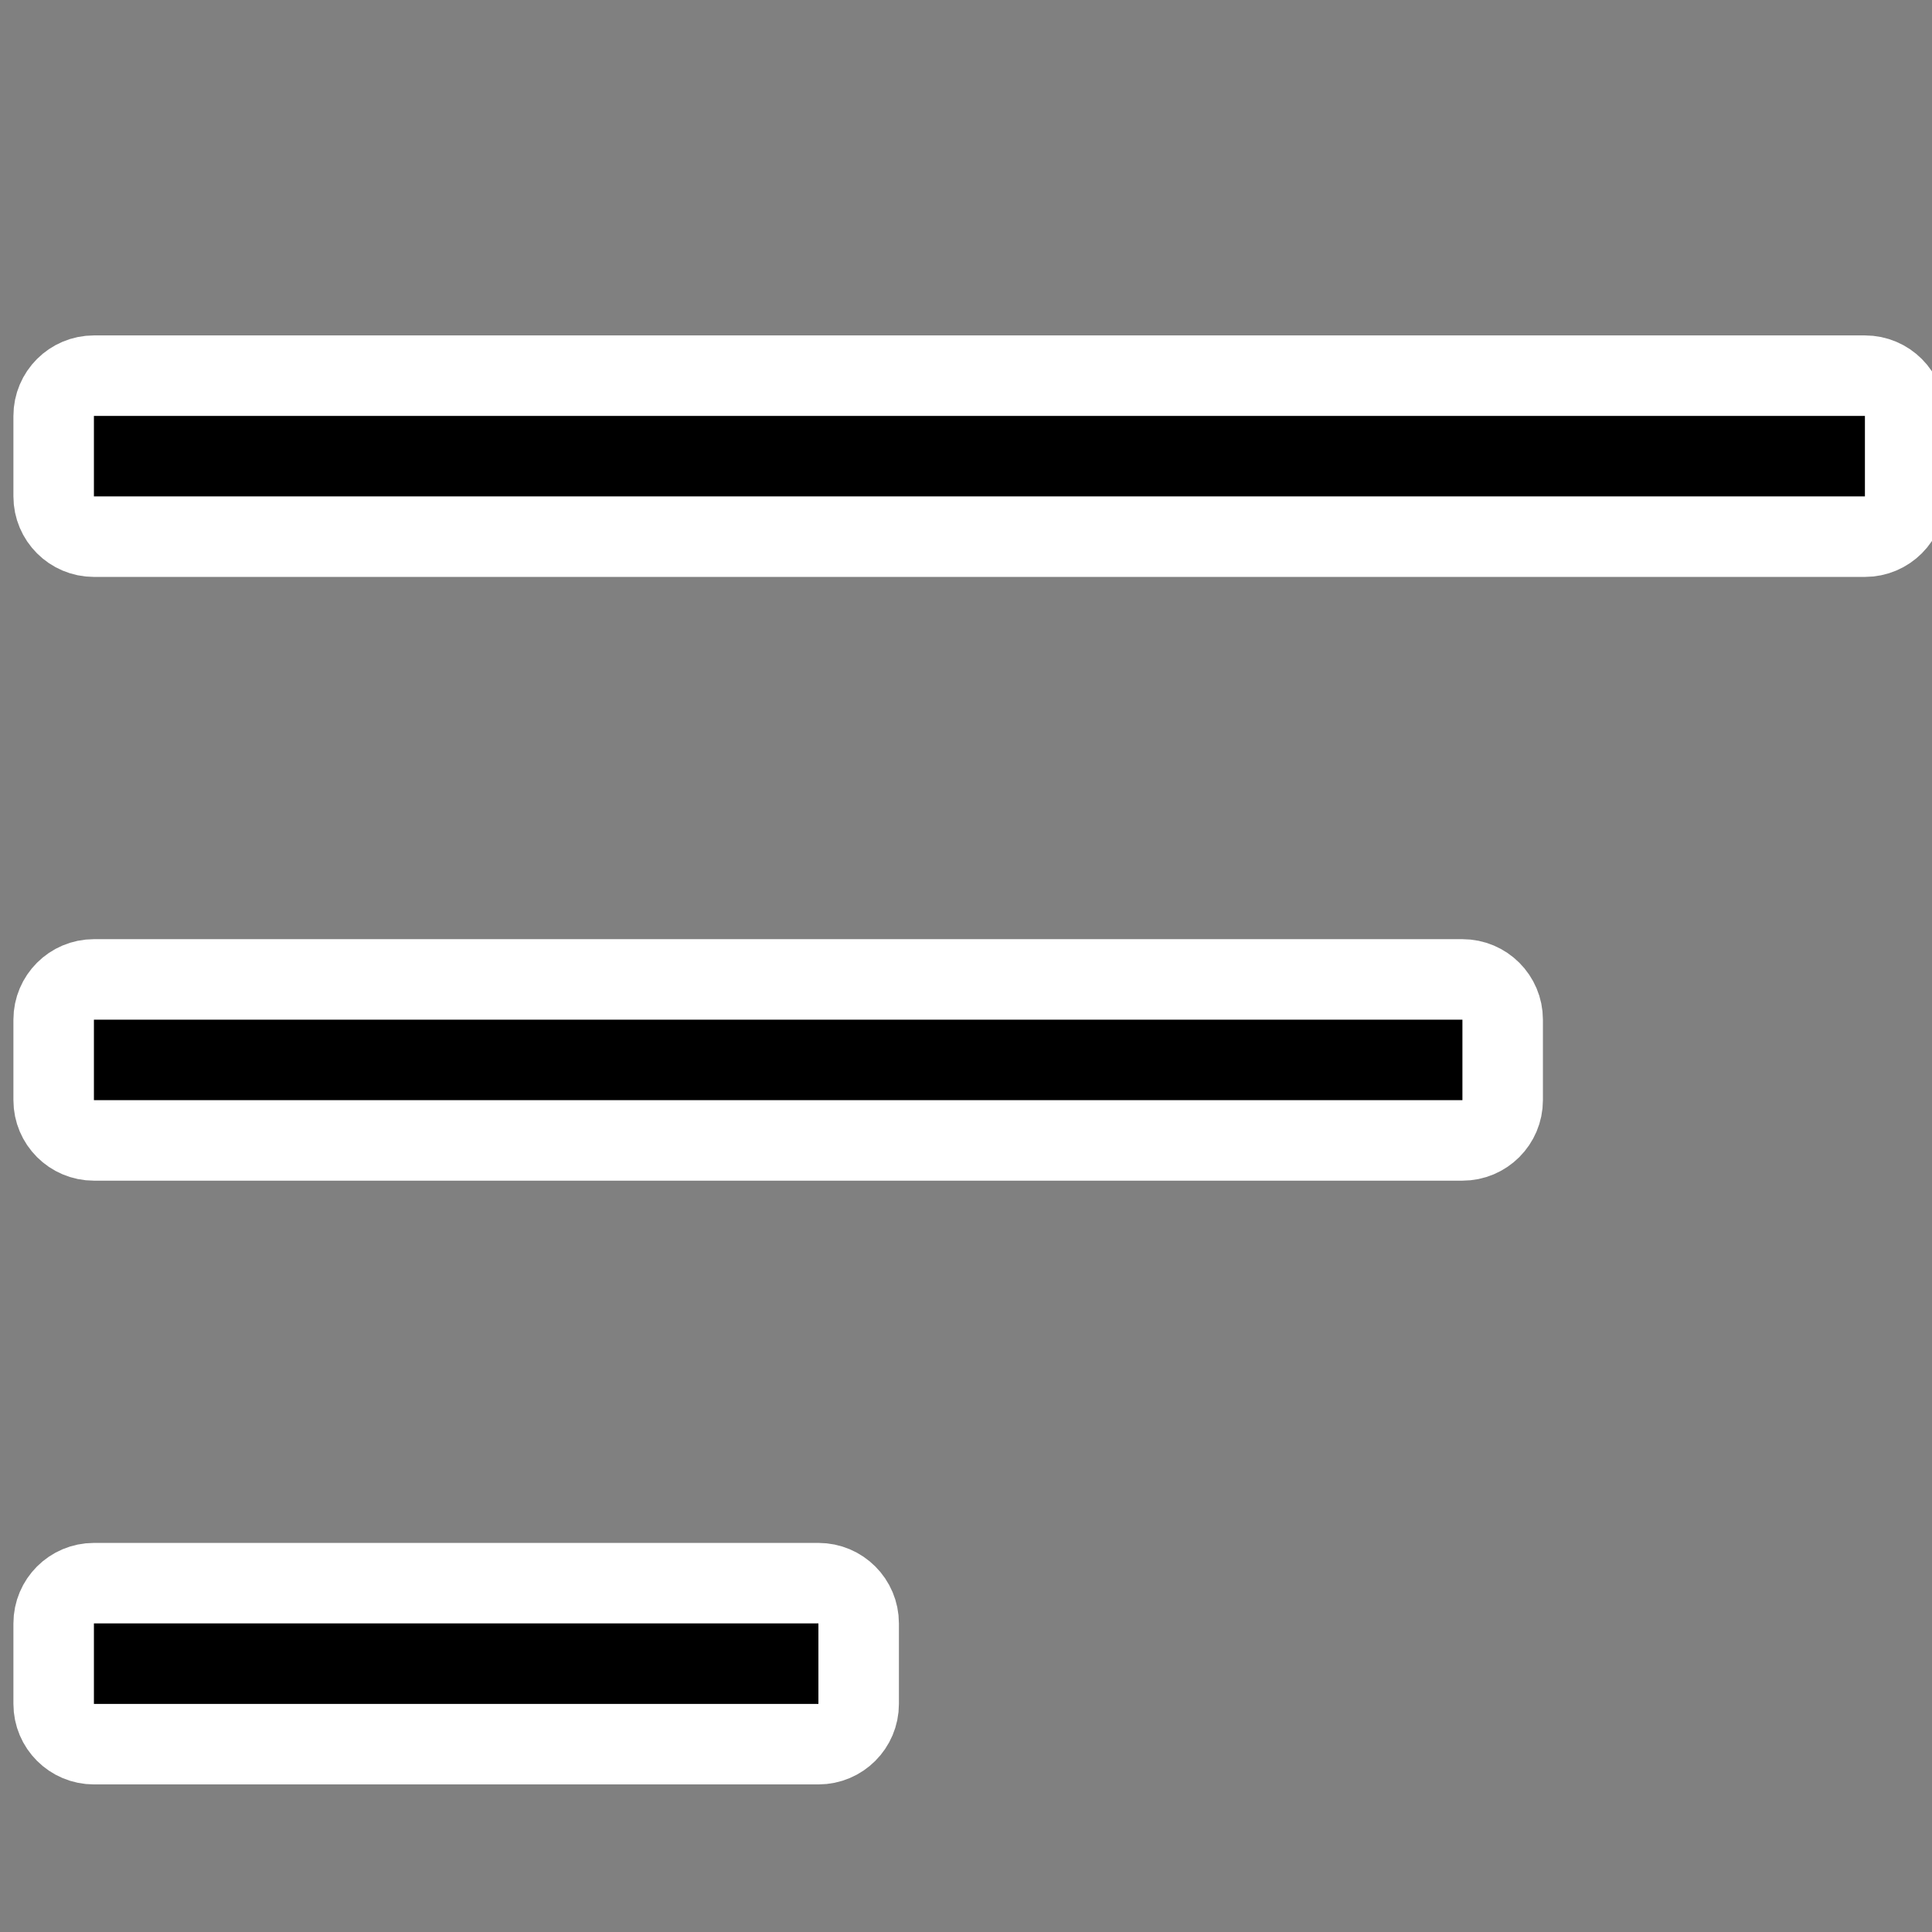 <svg xmlns="http://www.w3.org/2000/svg" width="18" height="18"><rect width="100%" height="100%" fill="#808080" stroke="none"/><g transform="translate(0.5 3.5) scale(0.75)"><path d="M 0 15.5 C 0 15.224 0.224 15 0.5 15 L 9.5 15 C 9.776 15 10 15.224 10 15.5 L 10 16.5 C 10 16.776 9.776 17 9.5 17 L 0.5 17 C 0.224 17 0 16.776 0 16.5 Z" fill="currentColor" stroke="#fff" stroke-width="1" stroke-linecap="round" stroke-linejoin="round"></path><path d="M 0 8 C 0 7.724 0.224 7.5 0.5 7.5 L 17.5 7.5 C 17.776 7.5 18 7.724 18 8 L 18 9 C 18 9.276 17.776 9.5 17.5 9.5 L 0.5 9.5 C 0.224 9.5 0 9.276 0 9 Z" fill="currentColor" stroke="#fff" stroke-width="1" stroke-linecap="round" stroke-linejoin="round"></path><path d="M 0 0.5 C 0 0.224 0.224 0 0.5 0 L 22.5 0 C 22.776 0 23 0.224 23 0.5 L 23 1.5 C 23 1.776 22.776 2 22.5 2 L 0.5 2 C 0.224 2 0 1.776 0 1.5 Z" fill="currentColor" stroke="#fff" stroke-width="1" stroke-linecap="round" stroke-linejoin="round"></path></g></svg>